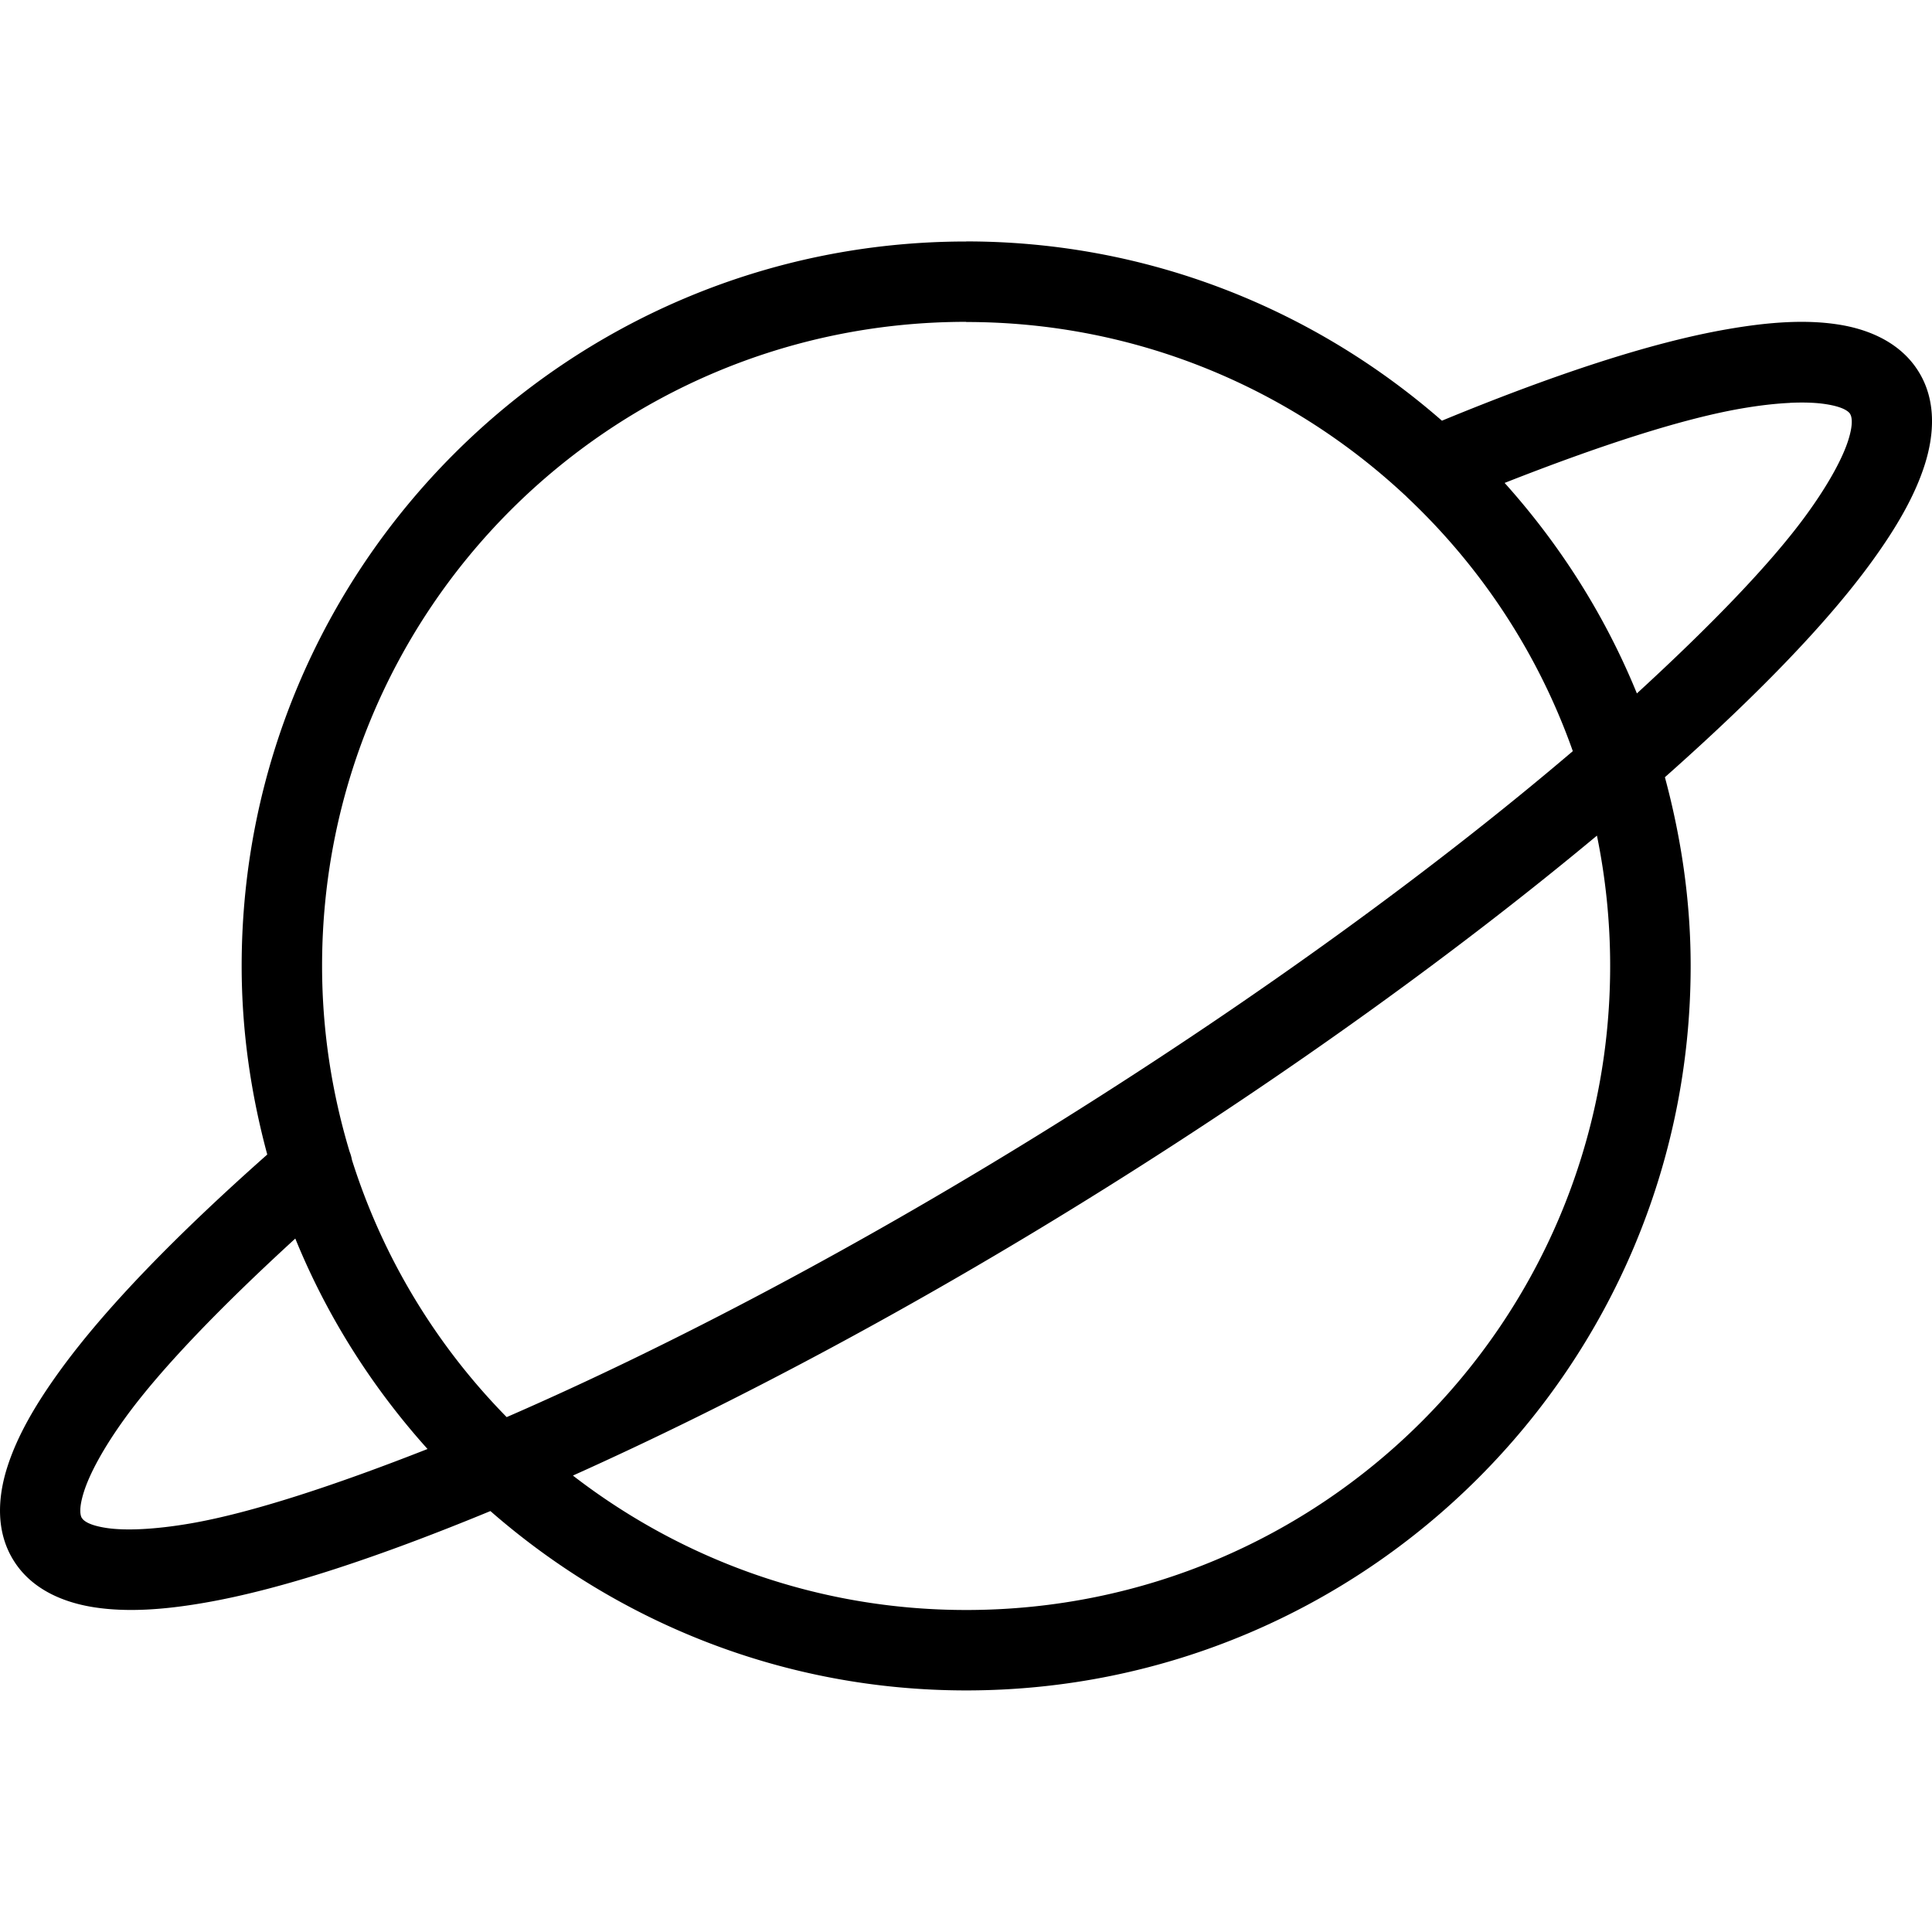<?xml version="1.0" encoding="UTF-8"?>
<svg width="24" height="24" version="1.1" viewBox="0 0 24 24" xmlns="http://www.w3.org/2000/svg"><path d="m12.002 3c-4.965 0-9 4.035-9 9 0 0.811 0.116 1.594 0.318 2.342-1.108 0.982-2.004 1.896-2.576 2.686-0.308 0.425-0.532 0.815-0.654 1.199-0.122 0.383-0.141 0.805 0.078 1.156 0.218 0.353 0.607 0.523 1.006 0.584 0.399 0.061 0.85 0.033 1.367-0.057 0.962-0.166 2.177-0.572 3.551-1.139 1.583 1.383 3.647 2.228 5.91 2.228 4.965 0 9-4.035 9-9 0-0.812-0.118-1.595-0.32-2.344 1.107-0.982 2.002-1.894 2.574-2.684 0.308-0.425 0.532-0.815 0.654-1.199 0.122-0.384 0.142-0.806-0.078-1.158-0.219-0.352-0.606-0.524-1.004-0.584-0.399-0.061-0.85-0.031-1.367 0.059-0.961 0.166-2.176 0.571-3.549 1.137-1.583-1.383-3.647-2.227-5.91-2.227zm0 1c2.107 0 4.016 0.817 5.443 2.144 0.008 0.007 0.016 0.014 0.023 0.021a0.5 0.5 0 0 0 0.023 0.023c0.912 0.862 1.62 1.934 2.047 3.143-1.685 1.436-3.862 3.03-6.344 4.584-2.481 1.553-4.87 2.806-6.9 3.689-0.872-0.888-1.538-1.978-1.922-3.195a0.5 0.5 0 0 0-0.029-0.102c-0.22-0.731-0.342-1.505-0.342-2.309 0-4.424 3.576-8 8-8zm10.234 1.004c0.176-0.008 0.326-0.002 0.441 0.016 0.231 0.035 0.29 0.096 0.307 0.123a0.5 0.5 0 0 0 0 0.002c0.014 0.023 0.046 0.103-0.025 0.326-0.071 0.223-0.244 0.544-0.514 0.916-0.446 0.616-1.203 1.394-2.111 2.227-0.395-0.968-0.955-1.849-1.643-2.615 1.153-0.454 2.189-0.794 2.939-0.924 0.226-0.039 0.429-0.062 0.605-0.07zm-2.398 5.377c0.107 0.523 0.164 1.064 0.164 1.619 0 4.424-3.576 8-8 8-1.843 0-3.533-0.626-4.885-1.67 1.99-0.894 4.256-2.093 6.609-3.566 2.357-1.475 4.432-2.985 6.111-4.383zm-16.17 5.004c0.394 0.968 0.955 1.849 1.643 2.615-1.155 0.454-2.19 0.794-2.941 0.924-0.452 0.078-0.816 0.092-1.047 0.057-0.231-0.035-0.288-0.096-0.305-0.123a0.5 0.5 0 0 0-0.002-2e-3c-0.014-0.023-0.044-0.103 0.027-0.326 0.071-0.223 0.242-0.544 0.512-0.916 0.446-0.616 1.204-1.396 2.113-2.228z"/></svg>
